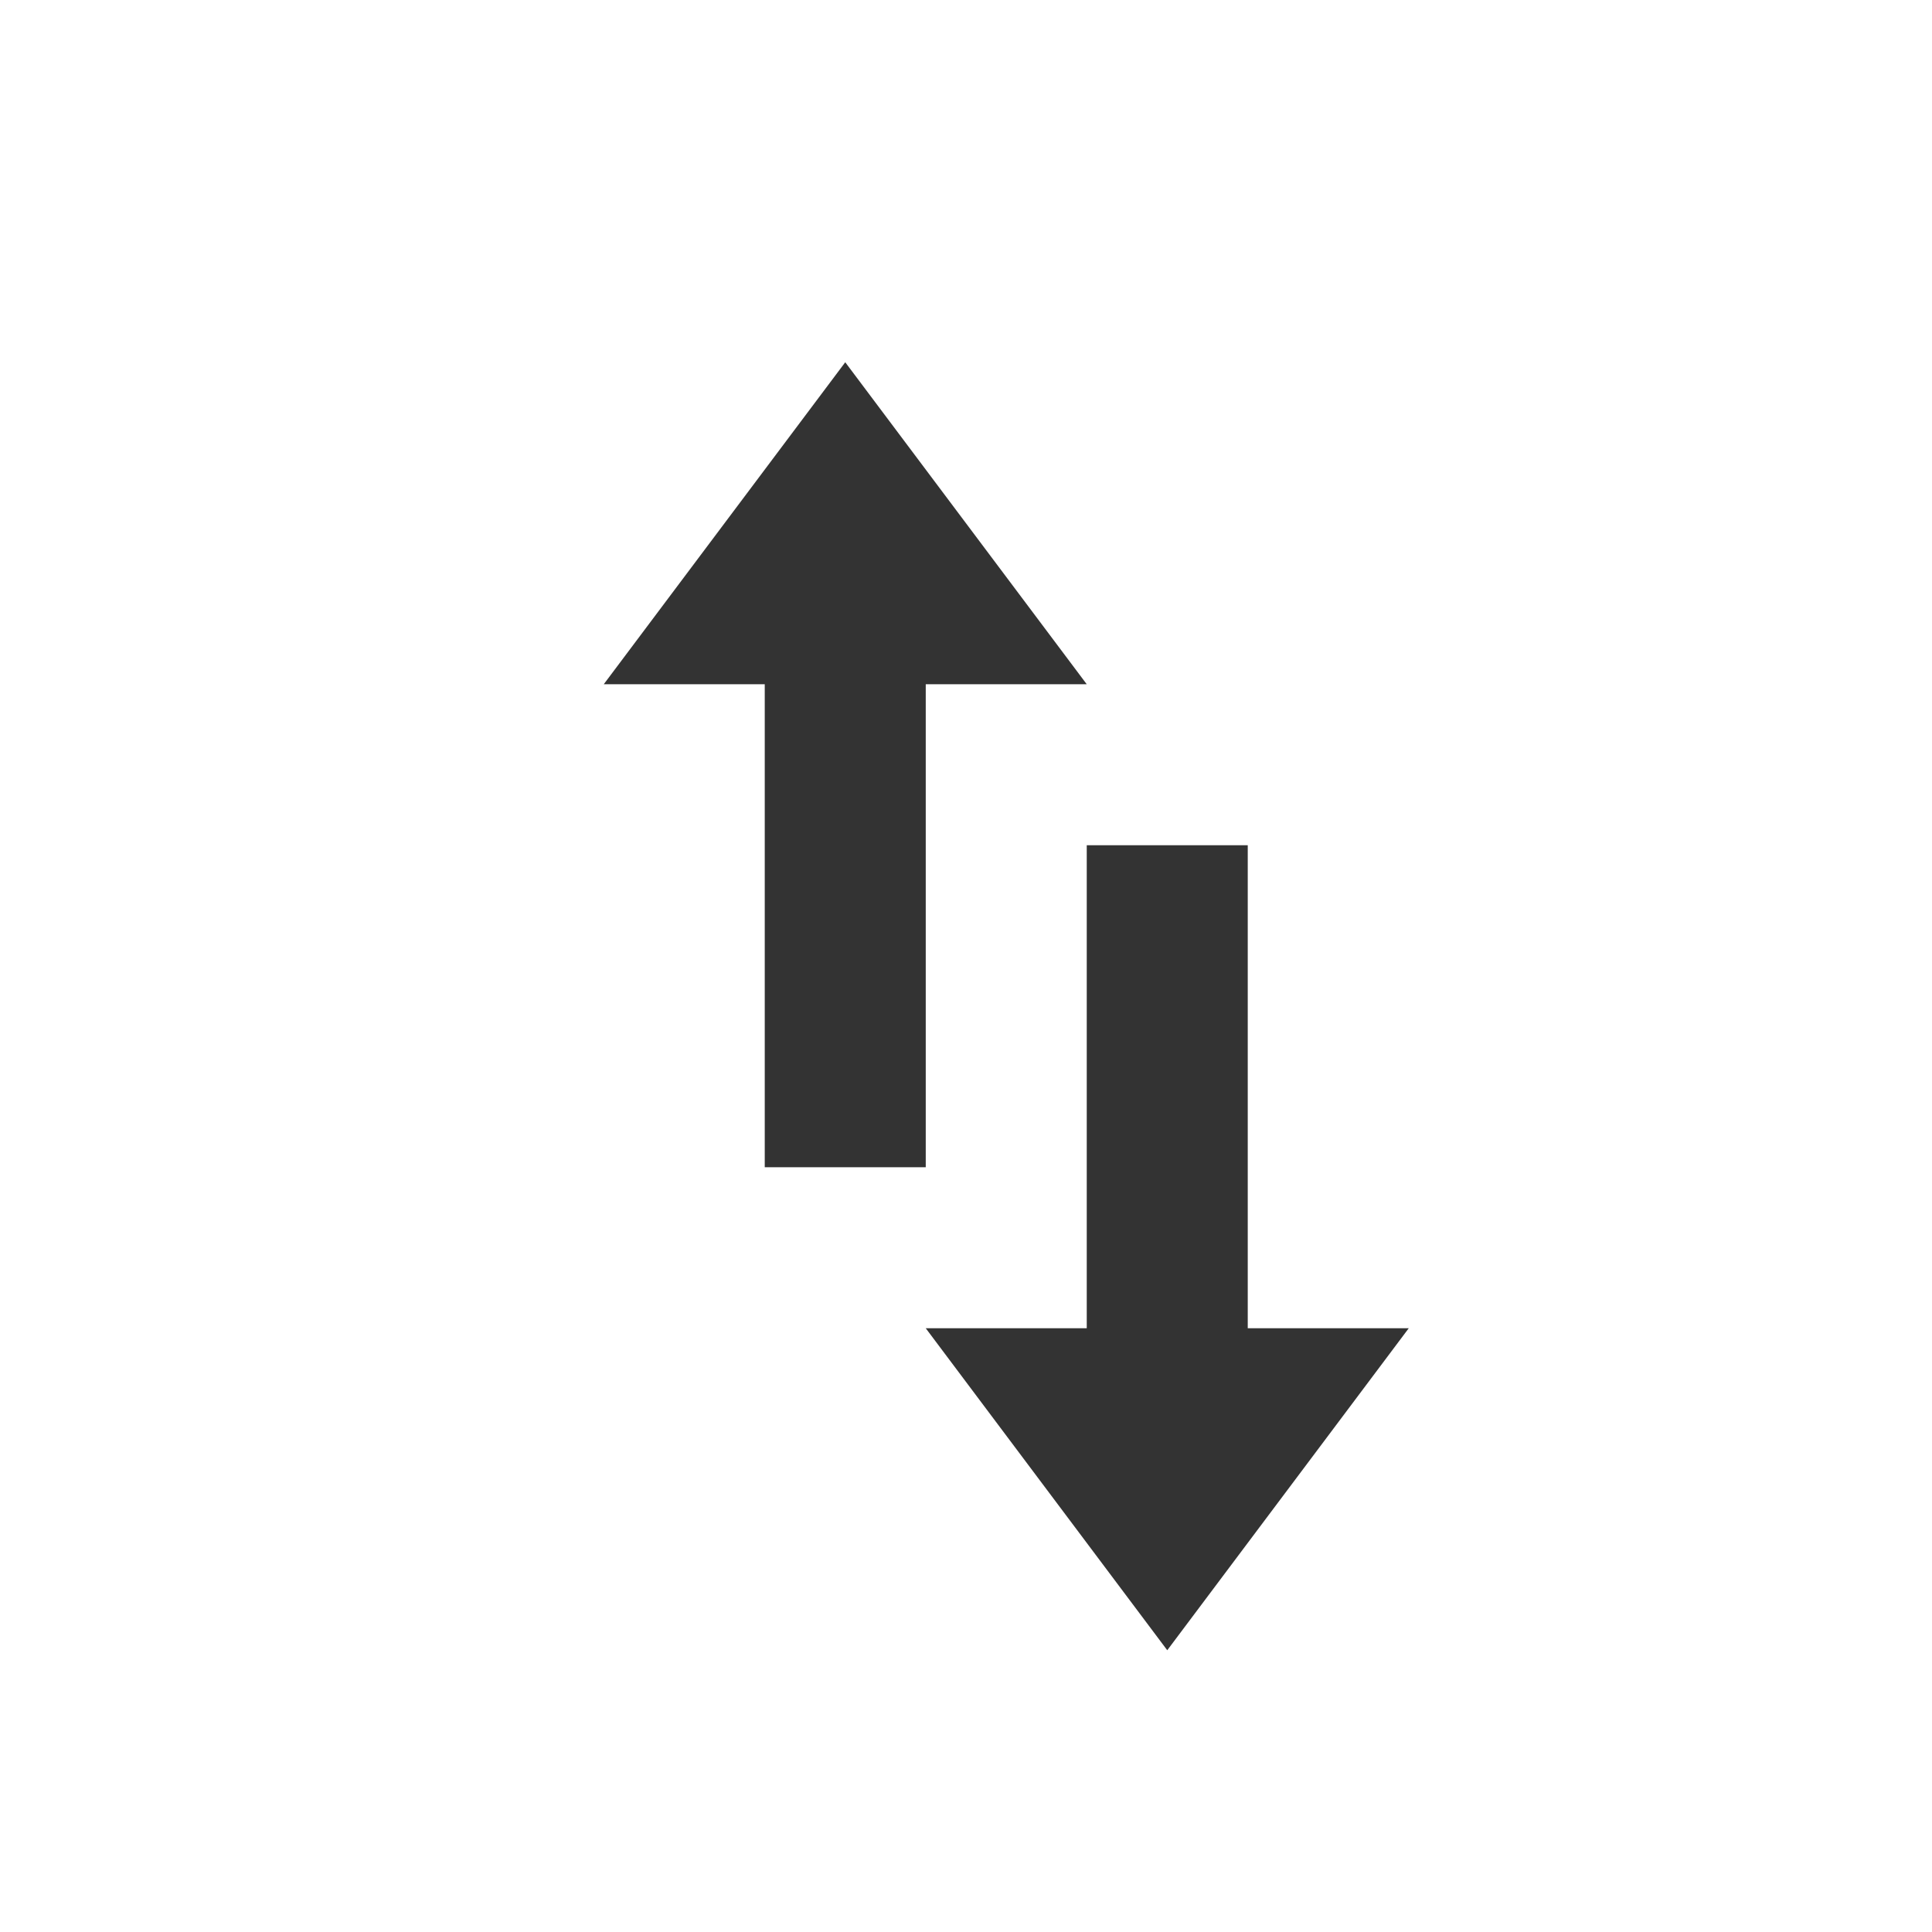<svg id="Layer_1" data-name="Layer 1" xmlns="http://www.w3.org/2000/svg" viewBox="0 0 24 24"><defs><style>.cls-1{fill:#333;fill-rule:evenodd;}</style></defs><title>ic_change_location</title><path class="cls-1" d="M15.5,16.5v-6h-2v6h-2l3,4,3-4Zm-4-2v-6h2l-3-4-3,4h2v6Z"/></svg>
